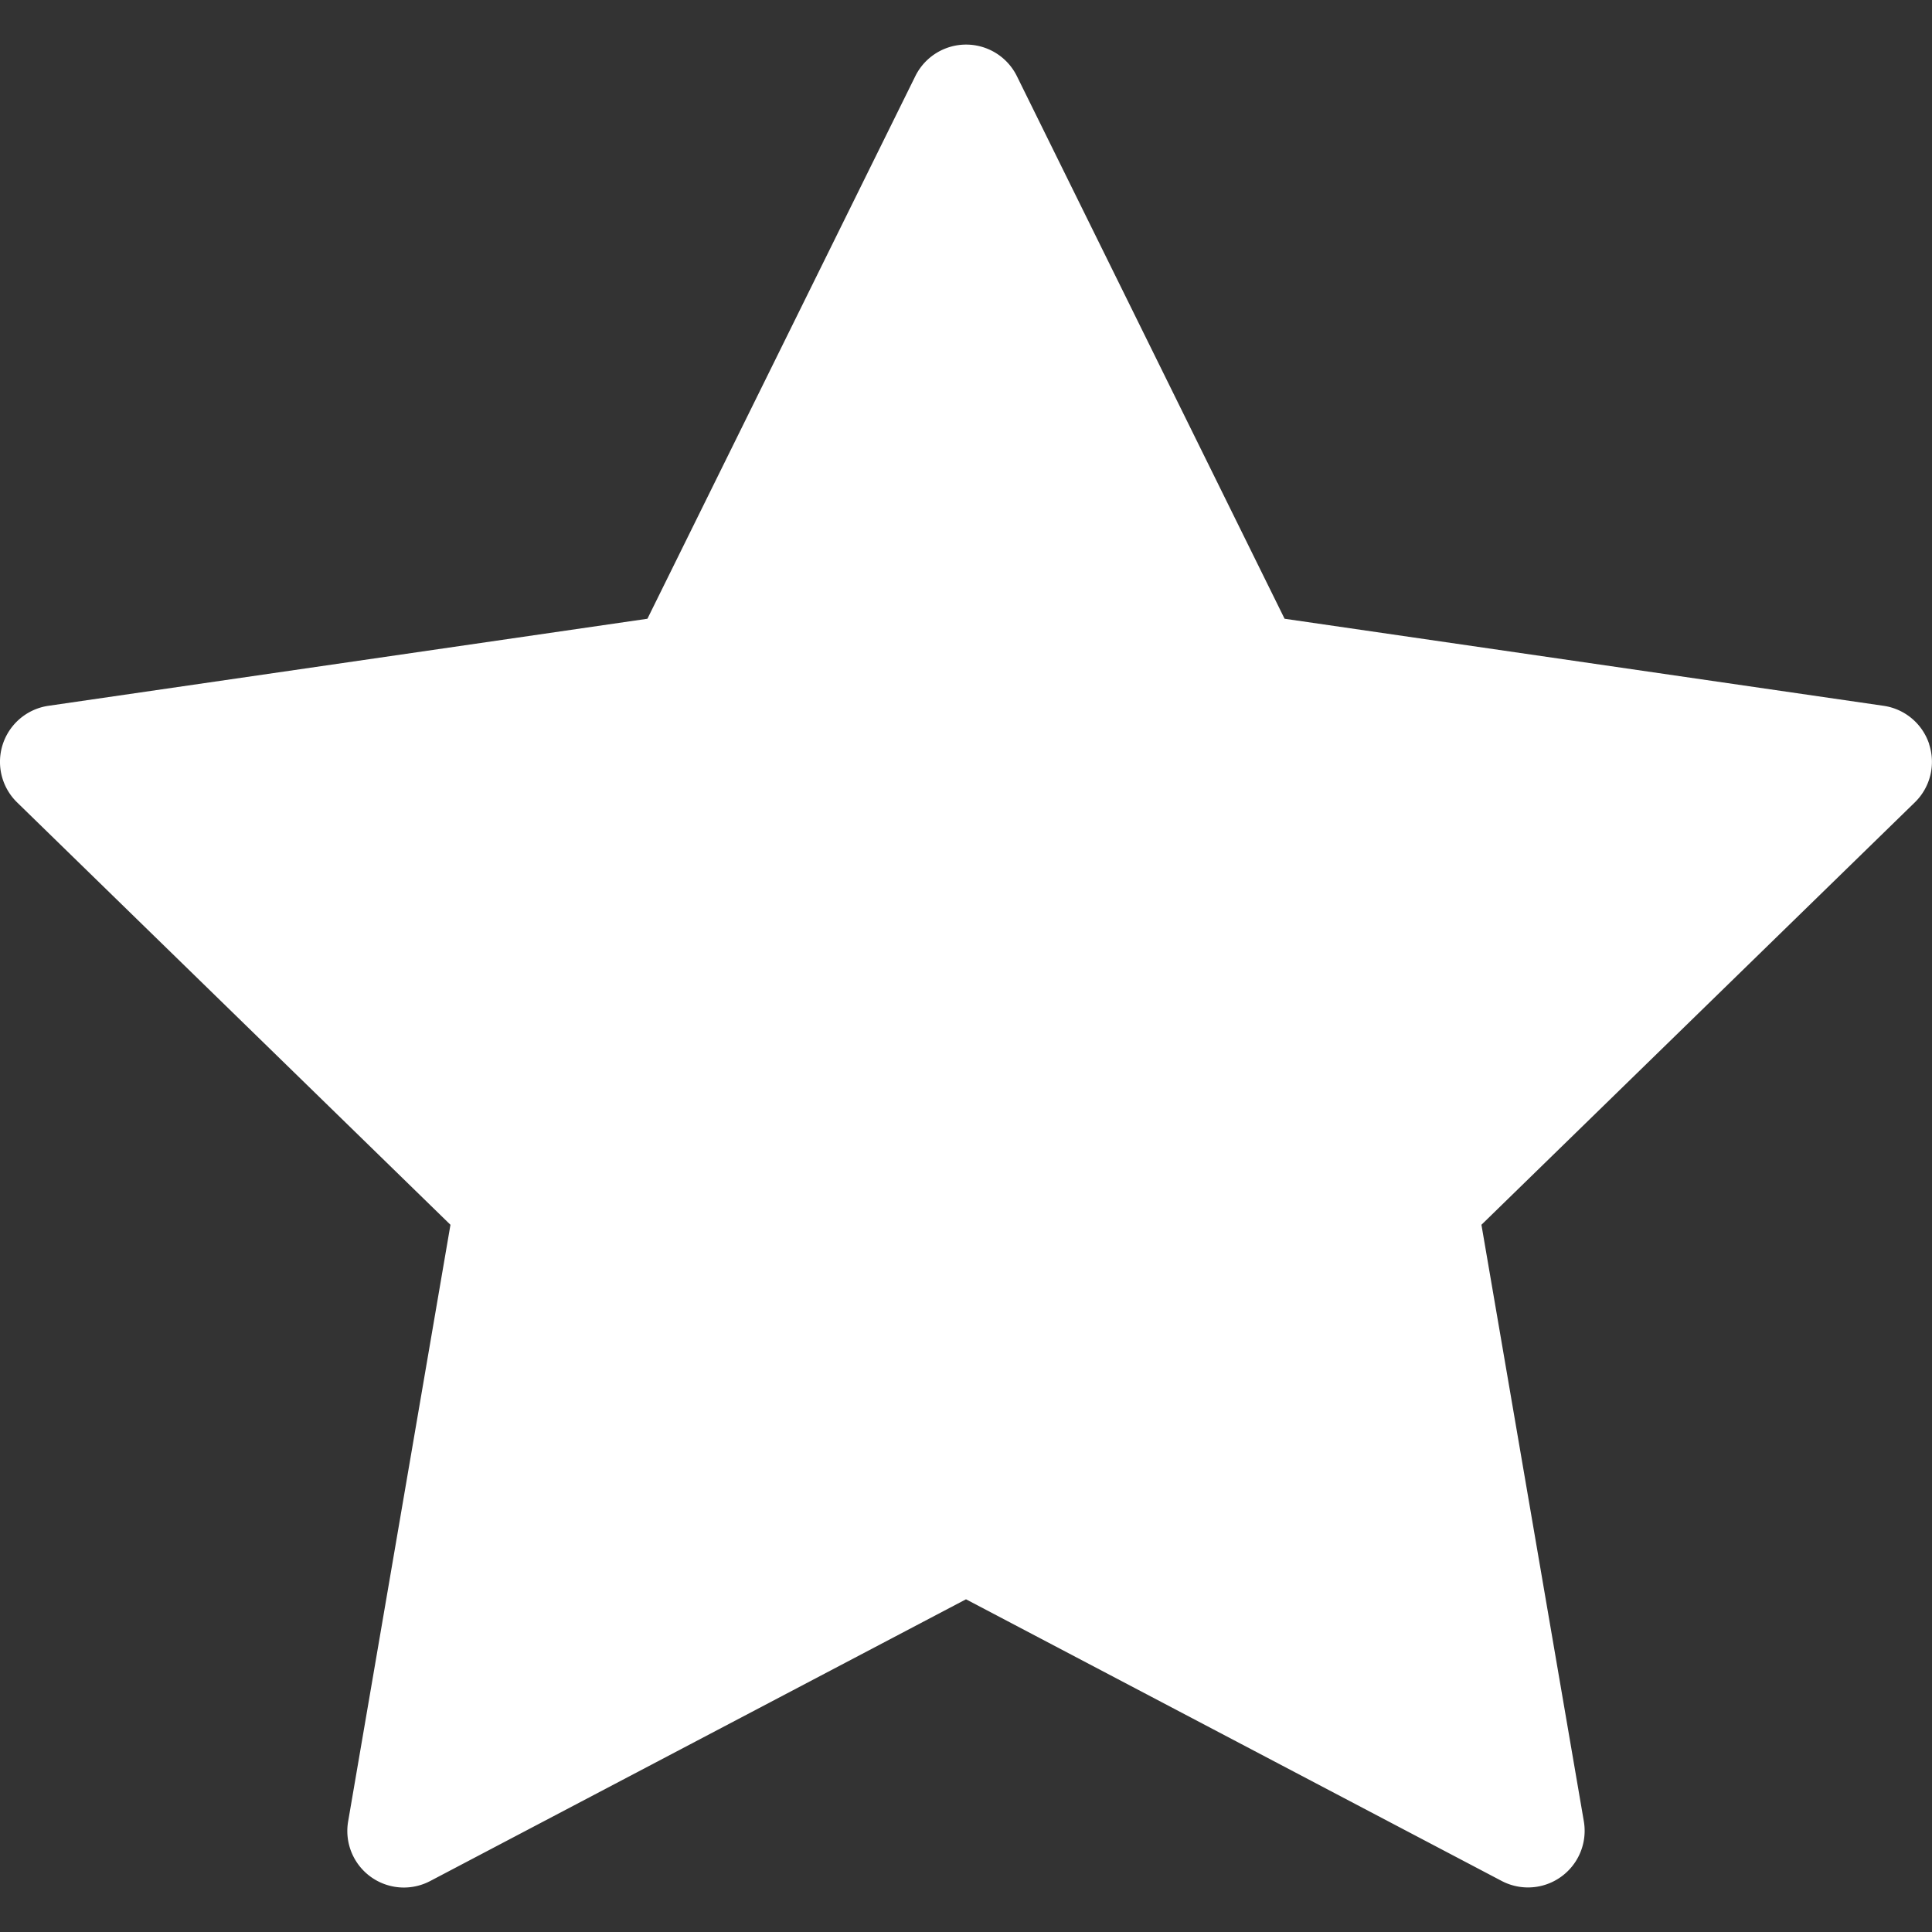 <svg width="19" height="19" fill="none" xmlns="http://www.w3.org/2000/svg"><rect width="100%" height="100%" fill="#333333" stroke="none"/><path d="M18.973 7.32a.556.556 0 00-.45-.379l-5.89-.856L10 .748a.557.557 0 00-.998 0L6.367 6.085l-5.89.856a.557.557 0 00-.309.95l4.262 4.154-1.006 5.866a.556.556 0 00.808.587l5.268-2.77 5.268 2.77a.557.557 0 00.808-.587l-1.007-5.866 4.263-4.155a.556.556 0 00.14-.57z" fill="#fff"/></svg>